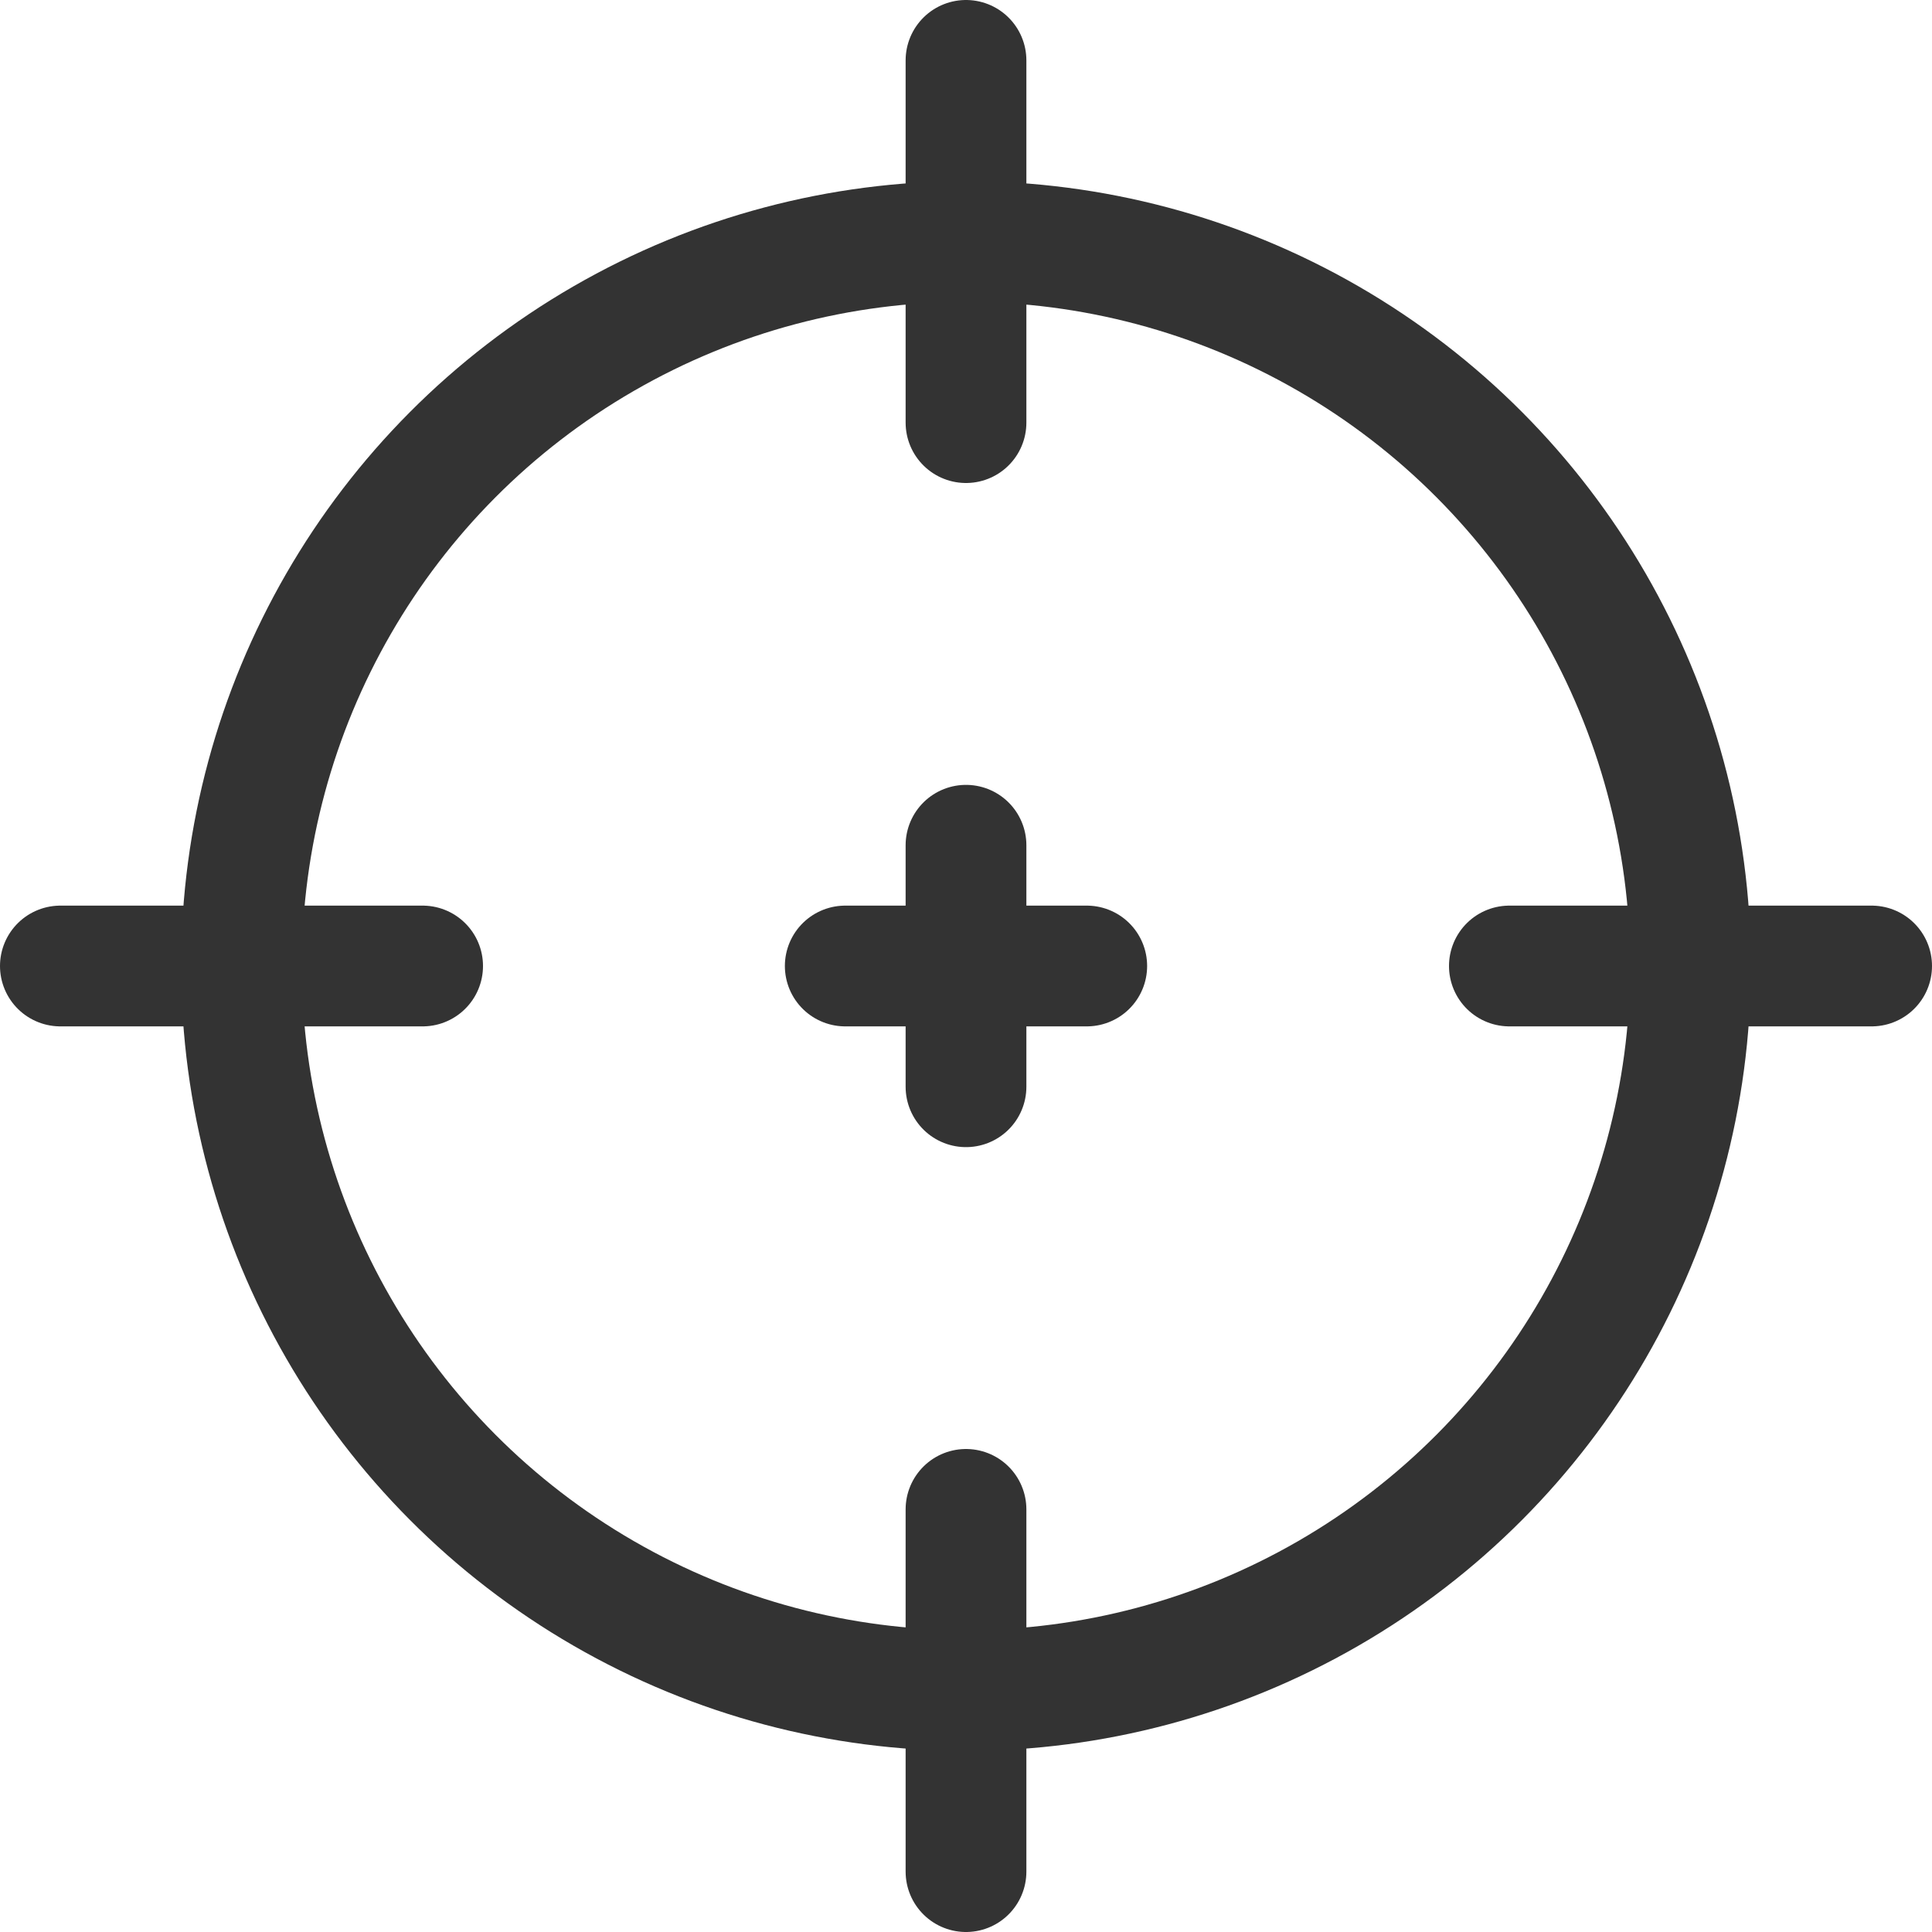 <svg xmlns="http://www.w3.org/2000/svg" viewBox="0 0 32 32"><g stroke="#333" stroke-width="2" stroke-linecap="round" stroke-linejoin="round" stroke-miterlimit="10" fill="none"><circle cx="16" cy="16" r="12"/><path d="M16 1v6m0 18v6m15-15h-6M7 16H1m15-2v4m2-2h-4"/></g></svg>
